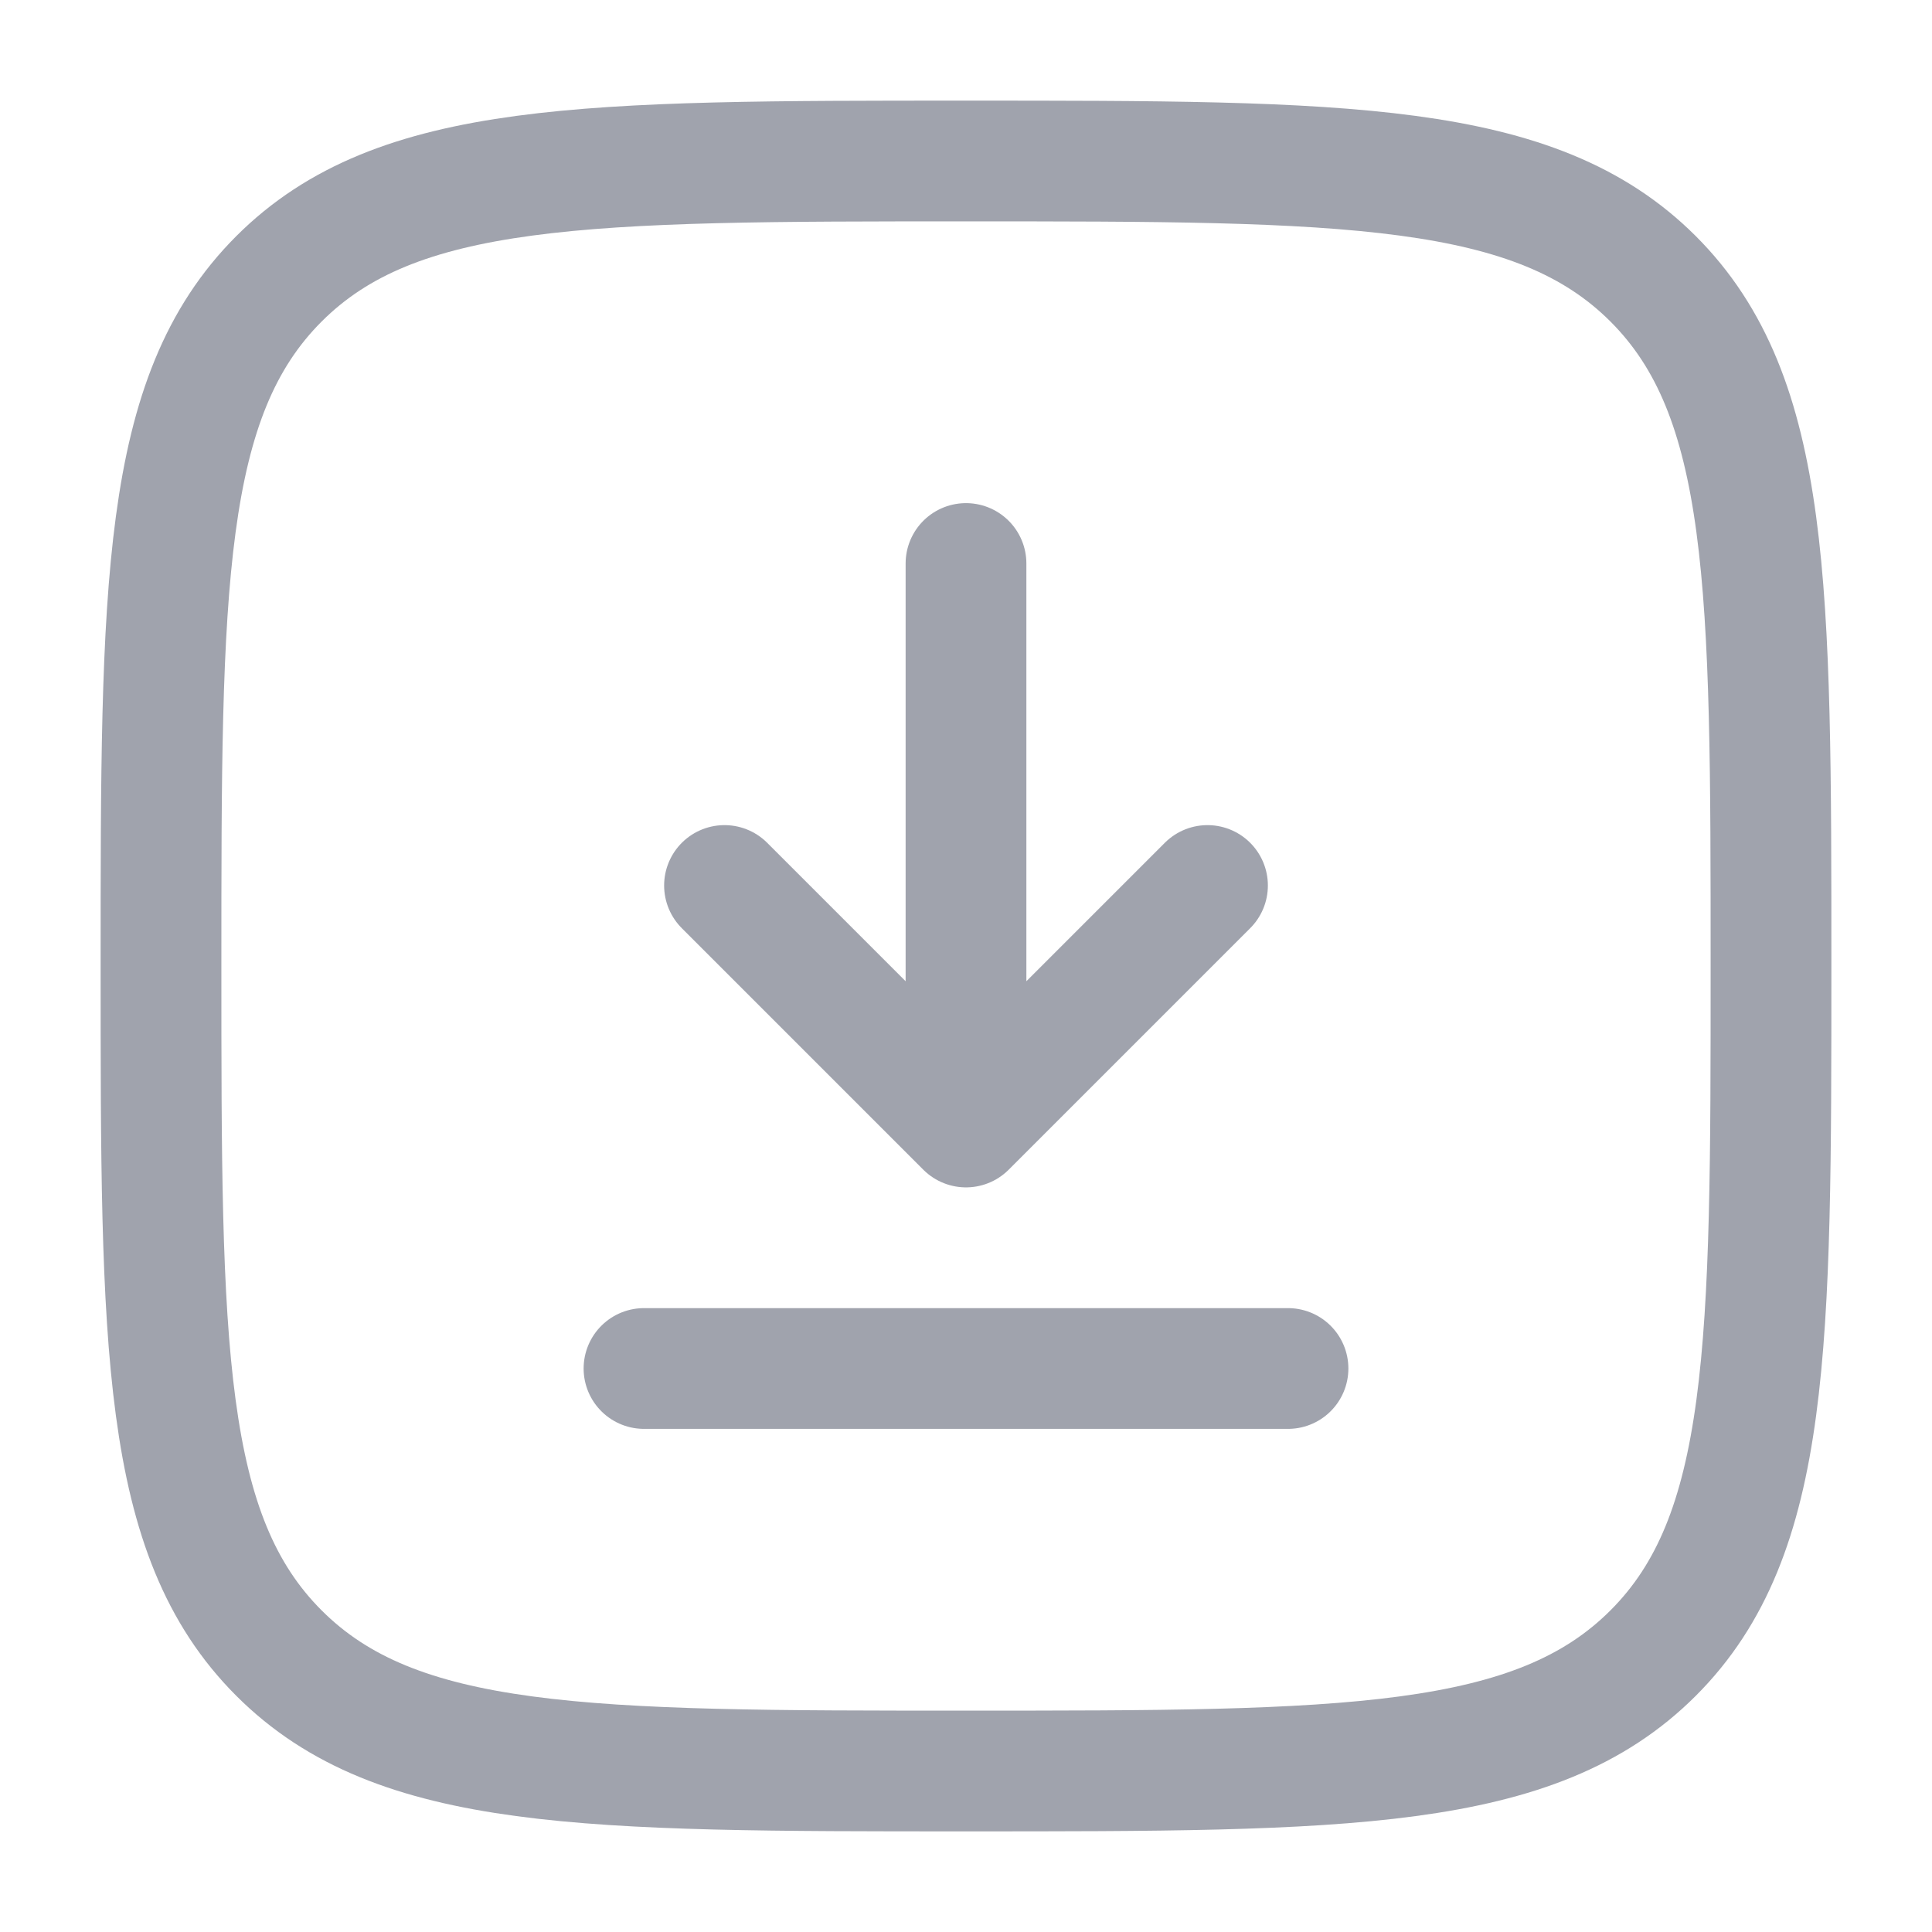 <svg width="24" height="24" viewBox="0 0 24 24" fill="none" xmlns="http://www.w3.org/2000/svg">
<path d="M12 7V14M12 14L15 11M12 14L9 11" stroke="#A0A3AD" stroke-width="1.5" stroke-linecap="round" stroke-linejoin="round"/>
<path d="M16 17H12H8" stroke="#A0A3AD" stroke-width="1.5" stroke-linecap="round"/>
<path d="M2 12C2 7.286 2 4.929 3.465 3.464C4.929 2 7.286 2 12 2C16.714 2 19.071 2 20.536 3.464C22 4.929 22 7.286 22 12C22 16.714 22 19.071 20.536 20.535C19.071 22 16.714 22 12 22C7.286 22 4.929 22 3.465 20.535C2 19.071 2 16.714 2 12Z" stroke="#A0A3AD" stroke-width="1.5"/>
</svg>
